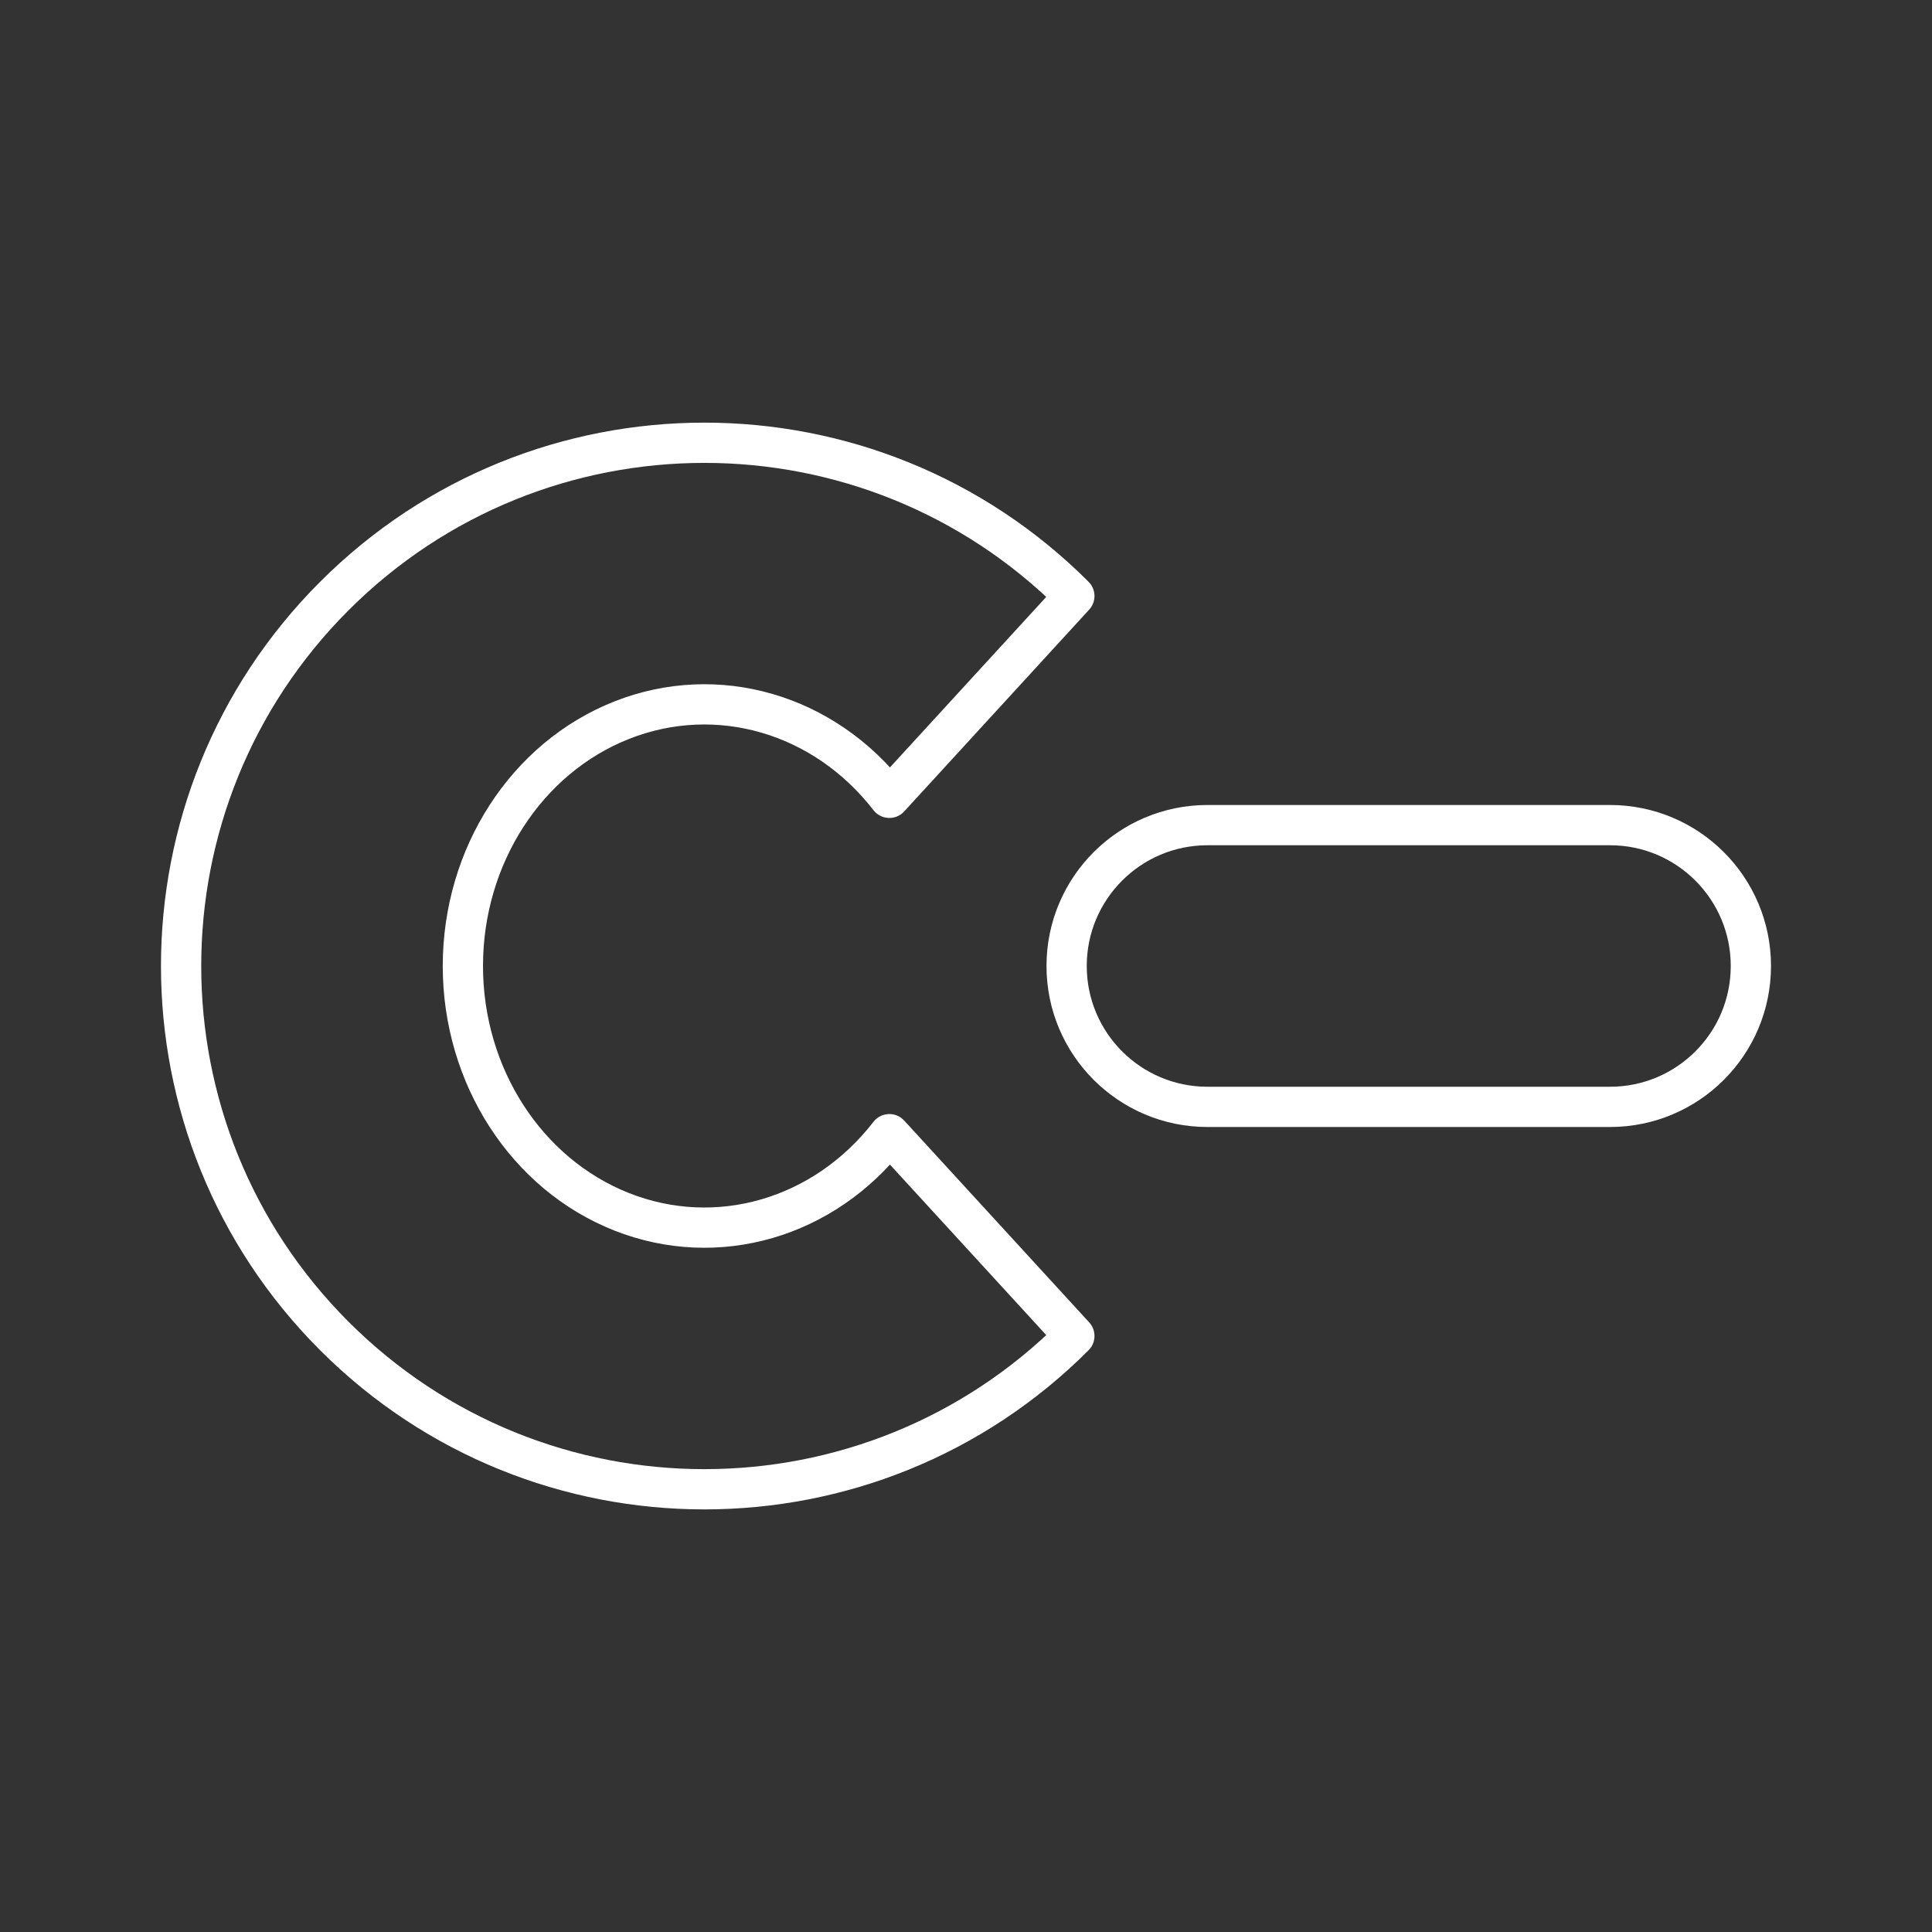 <?xml version="1.0" encoding="UTF-8"?><svg id="b" xmlns="http://www.w3.org/2000/svg" viewBox="0 0 48 48"><rect x="0" y="0" width="48" height="48" fill="#333333" stroke="none"/><defs><style>.c{fill:none;stroke:#fff;stroke-linecap:round;stroke-linejoin:round;}</style></defs><path class="c" d="M30,20.5h10c1.933,0,3.5,1.567,3.5,3.5h0c0,1.933-1.567,3.5-3.5,3.5h-10c-1.933,0-3.5-1.567-3.5-3.5h0c0-1.933,1.567-3.5,3.5-3.5Z"/><path class="c" d="M26.692,33.193c-5.077,5.077-13.308,5.077-18.385,0-5.077-5.077-5.077-13.308,0-18.385,5.077-5.077,13.308-5.077,18.385,0l-4.596,5.014c-1.621-2.093-4.278-2.865-6.648-1.93-2.37.935-3.948,3.375-3.948,6.108s1.578,5.173,3.948,6.108c2.37.935,5.027.163,6.648-1.93l4.596,5.014Z"/></svg>